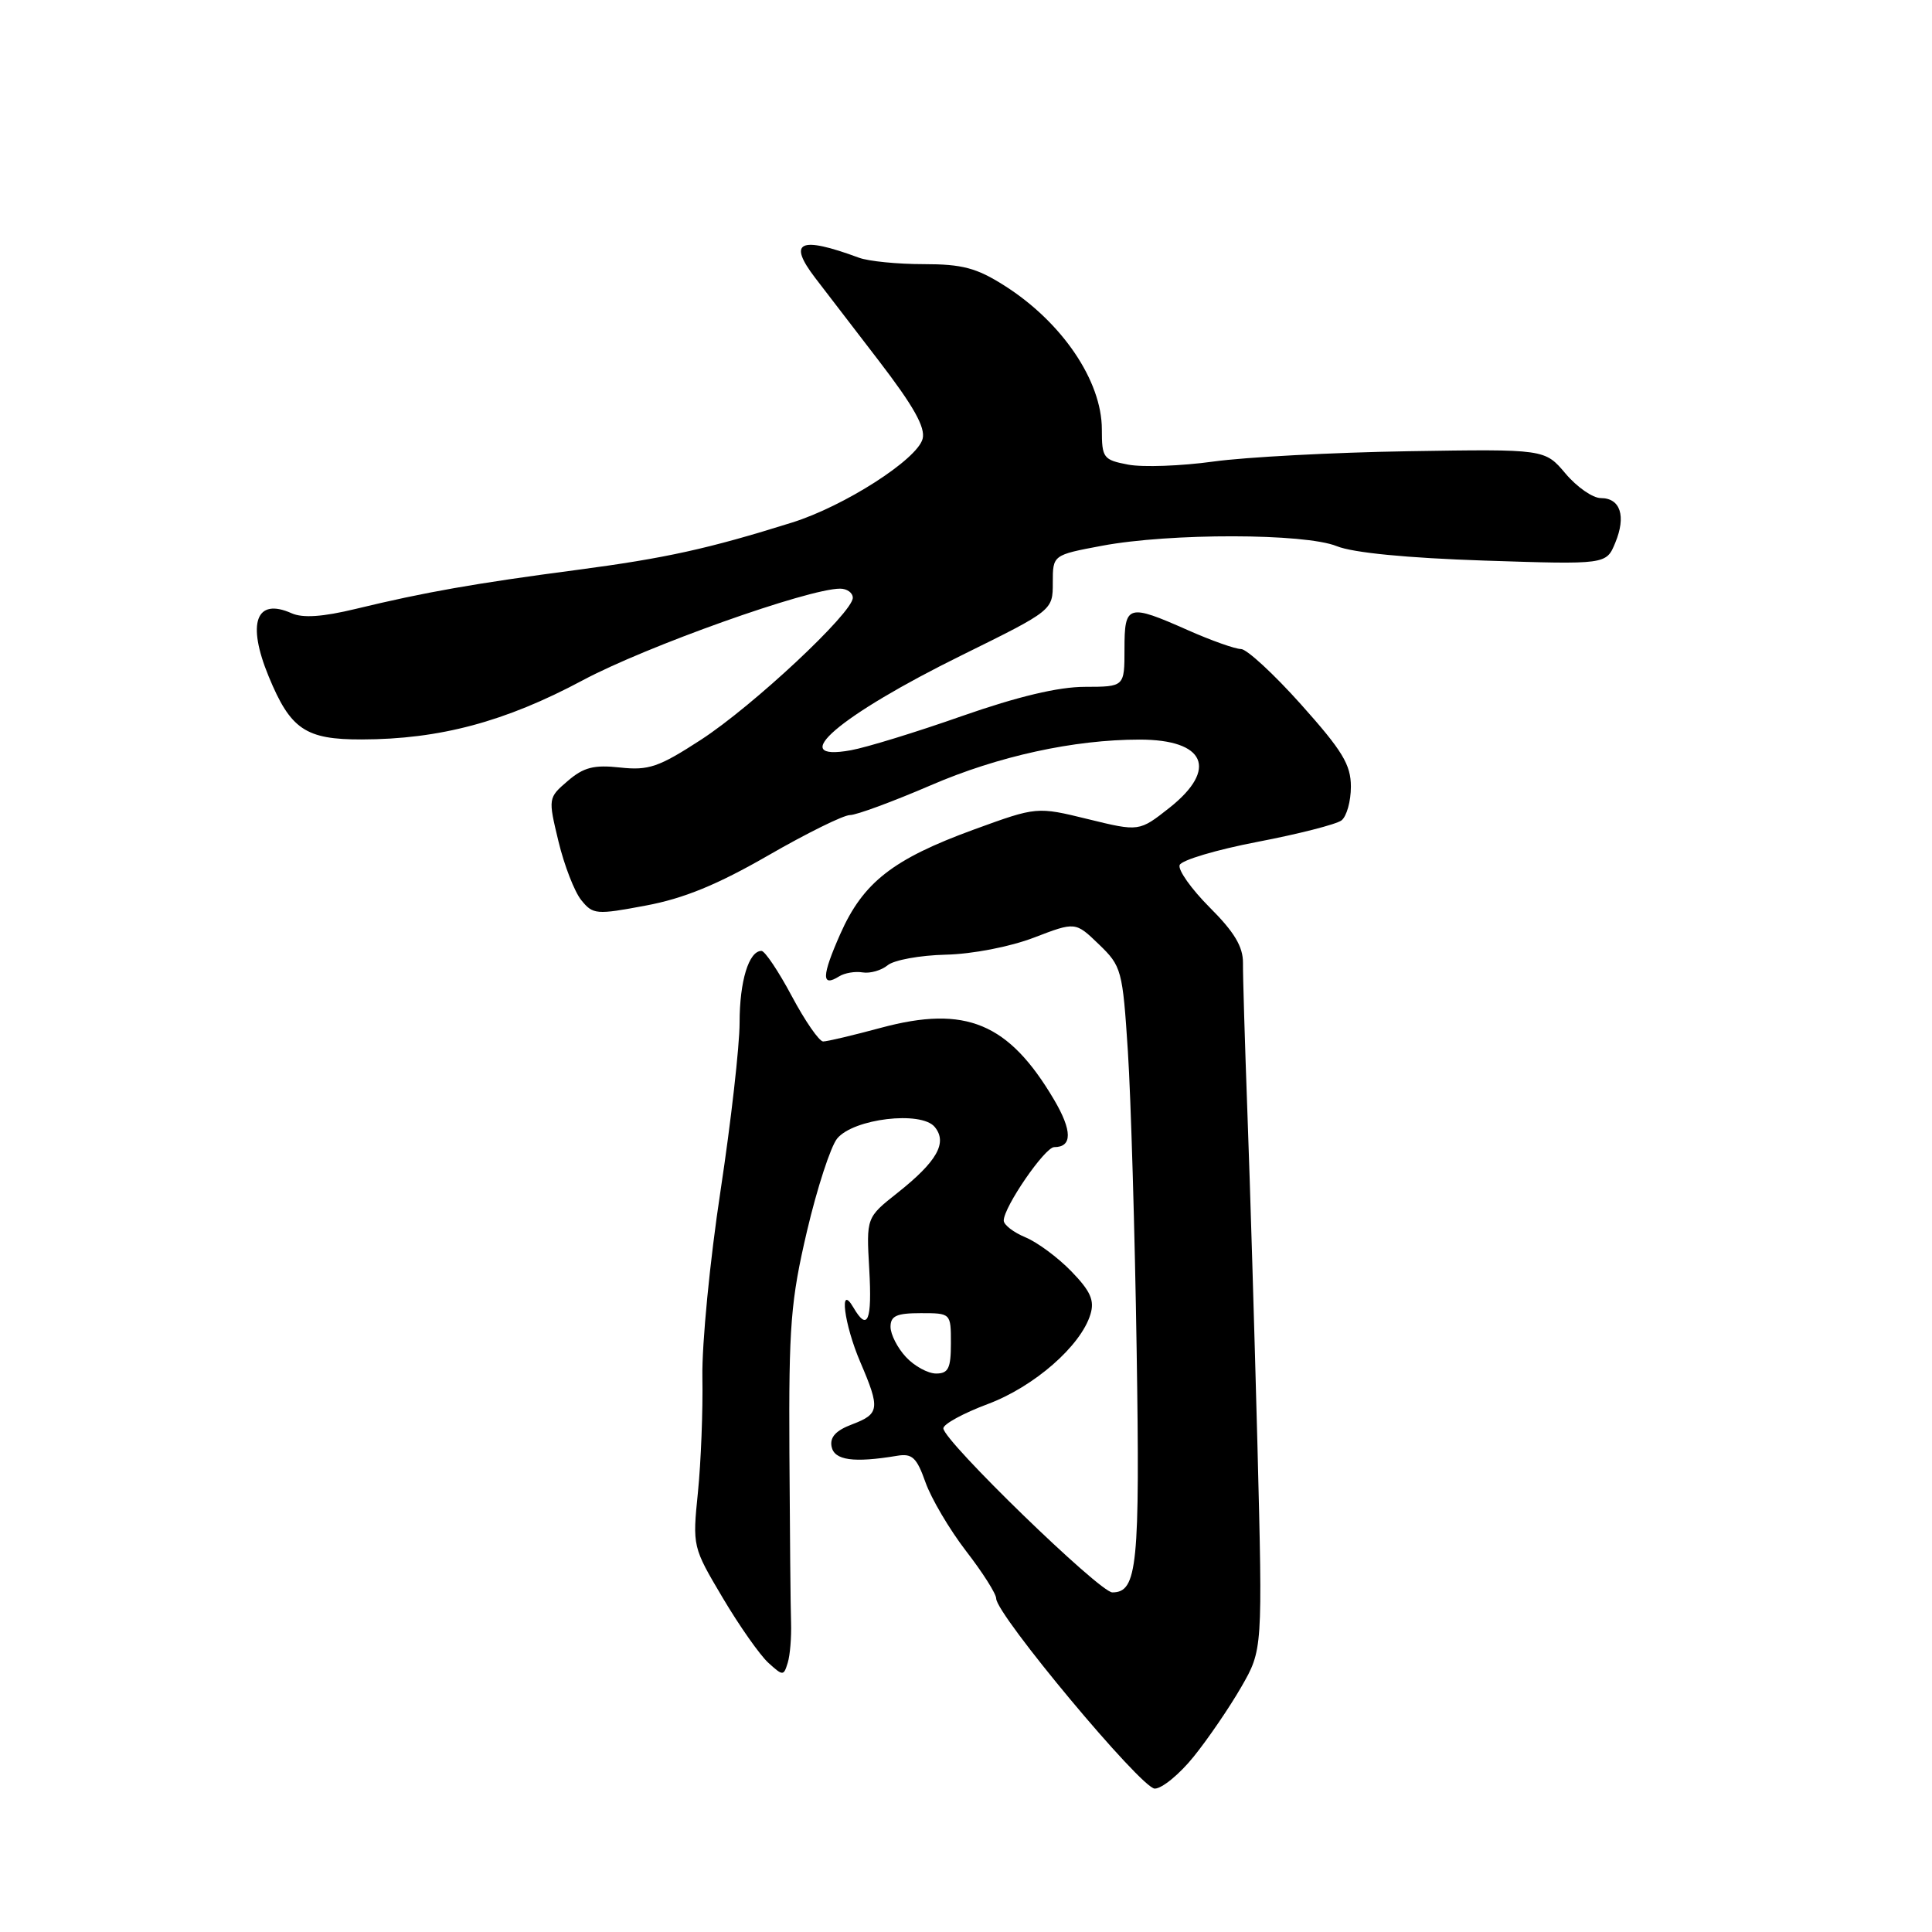 <?xml version="1.0" encoding="UTF-8" standalone="no"?>
<!DOCTYPE svg PUBLIC "-//W3C//DTD SVG 1.1//EN" "http://www.w3.org/Graphics/SVG/1.1/DTD/svg11.dtd" >
<svg xmlns="http://www.w3.org/2000/svg" xmlns:xlink="http://www.w3.org/1999/xlink" version="1.1" viewBox="0 0 256 256">
 <g >
 <path fill="currentColor"
d=" M 158.18 232.75 C 160.07 230.41 162.89 226.28 164.46 223.56 C 167.31 218.61 167.31 218.61 166.62 191.56 C 166.23 176.68 165.64 156.85 165.29 147.50 C 164.95 138.15 164.68 129.19 164.70 127.59 C 164.72 125.45 163.55 123.49 160.29 120.24 C 157.86 117.80 156.06 115.27 156.31 114.62 C 156.56 113.97 161.21 112.59 166.63 111.55 C 172.06 110.51 177.06 109.23 177.75 108.71 C 178.44 108.18 179.00 106.17 179.00 104.24 C 179.00 101.32 177.88 99.48 172.41 93.36 C 168.79 89.31 165.20 86.00 164.44 86.00 C 163.68 86.00 160.51 84.88 157.40 83.50 C 149.43 79.97 149.00 80.10 149.00 86.00 C 149.00 91.00 149.00 91.00 143.75 91.01 C 140.24 91.01 134.85 92.30 127.50 94.87 C 121.45 97.00 114.81 99.04 112.75 99.41 C 103.99 101.00 111.20 94.82 127.50 86.79 C 139.50 80.87 139.50 80.87 139.50 77.21 C 139.50 73.54 139.50 73.54 146.00 72.32 C 155.03 70.62 172.90 70.65 177.13 72.37 C 179.26 73.24 186.44 73.94 196.67 74.28 C 212.84 74.81 212.84 74.81 214.03 71.92 C 215.49 68.40 214.72 66.00 212.12 66.00 C 211.05 66.00 208.95 64.54 207.44 62.75 C 204.70 59.50 204.70 59.50 186.60 59.79 C 176.64 59.95 165.02 60.57 160.76 61.16 C 156.50 61.75 151.44 61.93 149.51 61.57 C 146.19 60.94 146.00 60.69 146.00 56.89 C 146.00 50.47 140.73 42.69 133.10 37.85 C 129.40 35.50 127.51 35.00 122.37 35.00 C 118.94 35.00 115.09 34.62 113.82 34.15 C 105.94 31.24 104.32 31.99 108.03 36.84 C 109.15 38.30 112.93 43.23 116.43 47.78 C 121.05 53.80 122.65 56.64 122.25 58.15 C 121.54 60.88 111.86 67.08 104.95 69.24 C 93.81 72.73 88.20 73.96 76.50 75.51 C 62.89 77.30 56.27 78.47 47.14 80.68 C 42.76 81.74 40.12 81.92 38.64 81.26 C 33.92 79.15 32.68 82.55 35.60 89.63 C 38.49 96.65 40.49 98.00 47.92 97.98 C 58.27 97.96 66.95 95.63 77.20 90.15 C 85.58 85.66 107.09 78.00 111.32 78.00 C 112.24 78.00 113.00 78.55 113.00 79.21 C 113.00 81.18 99.77 93.55 92.87 98.03 C 87.29 101.65 85.96 102.11 82.17 101.70 C 78.70 101.32 77.33 101.67 75.23 103.48 C 72.63 105.71 72.62 105.76 74.00 111.49 C 74.76 114.65 76.12 118.16 77.02 119.27 C 78.57 121.19 79.00 121.23 85.58 119.99 C 90.59 119.06 95.07 117.22 101.79 113.35 C 106.89 110.41 111.77 108.00 112.63 108.00 C 113.48 108.00 118.30 106.22 123.34 104.05 C 132.27 100.19 142.31 98.00 151.01 98.00 C 159.71 98.00 161.43 101.90 154.98 107.02 C 150.95 110.20 150.95 110.20 144.17 108.54 C 137.39 106.88 137.39 106.88 129.07 109.91 C 118.30 113.84 114.37 116.92 111.34 123.76 C 108.87 129.35 108.83 130.85 111.18 129.38 C 111.91 128.92 113.31 128.68 114.31 128.85 C 115.30 129.01 116.80 128.58 117.62 127.90 C 118.45 127.21 121.91 126.58 125.31 126.50 C 128.86 126.42 133.84 125.45 137.00 124.24 C 142.50 122.13 142.50 122.13 145.61 125.13 C 148.61 128.02 148.75 128.51 149.45 139.31 C 149.85 145.47 150.37 163.22 150.61 178.77 C 151.06 207.49 150.71 211.00 147.39 211.00 C 145.71 211.00 125.00 190.90 125.00 189.26 C 125.00 188.70 127.64 187.26 130.87 186.05 C 137.03 183.75 143.23 178.33 144.49 174.15 C 145.05 172.31 144.50 171.08 141.97 168.47 C 140.19 166.63 137.45 164.60 135.87 163.95 C 134.29 163.29 133.00 162.30 133.00 161.73 C 133.00 159.94 138.45 152.00 139.69 152.00 C 142.10 152.00 142.09 149.83 139.67 145.72 C 133.66 135.54 127.96 133.17 116.76 136.18 C 113.06 137.18 109.60 138.00 109.07 138.00 C 108.55 138.00 106.68 135.30 104.92 132.00 C 103.16 128.70 101.35 126.00 100.90 126.00 C 99.22 126.00 98.00 130.02 98.00 135.50 C 98.00 138.59 96.86 148.64 95.47 157.81 C 94.07 166.99 92.99 178.10 93.07 182.50 C 93.15 186.90 92.88 193.75 92.48 197.73 C 91.75 204.92 91.77 204.99 95.77 211.73 C 97.98 215.46 100.70 219.32 101.81 220.33 C 103.75 222.09 103.84 222.09 104.38 220.32 C 104.69 219.32 104.88 216.93 104.82 215.00 C 104.75 213.07 104.66 202.95 104.60 192.50 C 104.51 175.66 104.78 172.32 106.93 163.13 C 108.27 157.43 110.07 151.91 110.93 150.86 C 113.10 148.22 122.05 147.16 123.85 149.32 C 125.58 151.41 124.17 153.90 118.91 158.07 C 114.79 161.33 114.79 161.33 115.18 168.17 C 115.57 175.04 114.97 176.49 113.08 173.25 C 111.14 169.92 111.84 175.47 114.00 180.50 C 116.64 186.66 116.55 187.35 112.92 188.73 C 110.76 189.54 109.94 190.43 110.19 191.69 C 110.55 193.50 113.10 193.86 118.87 192.90 C 120.87 192.56 121.47 193.13 122.63 196.41 C 123.39 198.56 125.81 202.66 128.00 205.51 C 130.20 208.35 132.00 211.19 132.00 211.81 C 132.00 213.94 151.24 237.00 153.01 237.00 C 153.97 237.00 156.30 235.09 158.18 232.75 Z  M 120.04 179.81 C 118.92 178.61 118.00 176.81 118.00 175.81 C 118.00 174.36 118.81 174.00 122.00 174.00 C 126.00 174.00 126.00 174.00 126.00 178.00 C 126.00 181.31 125.66 182.00 124.04 182.00 C 122.96 182.00 121.16 181.02 120.04 179.81 Z "/>
</g>
</svg>